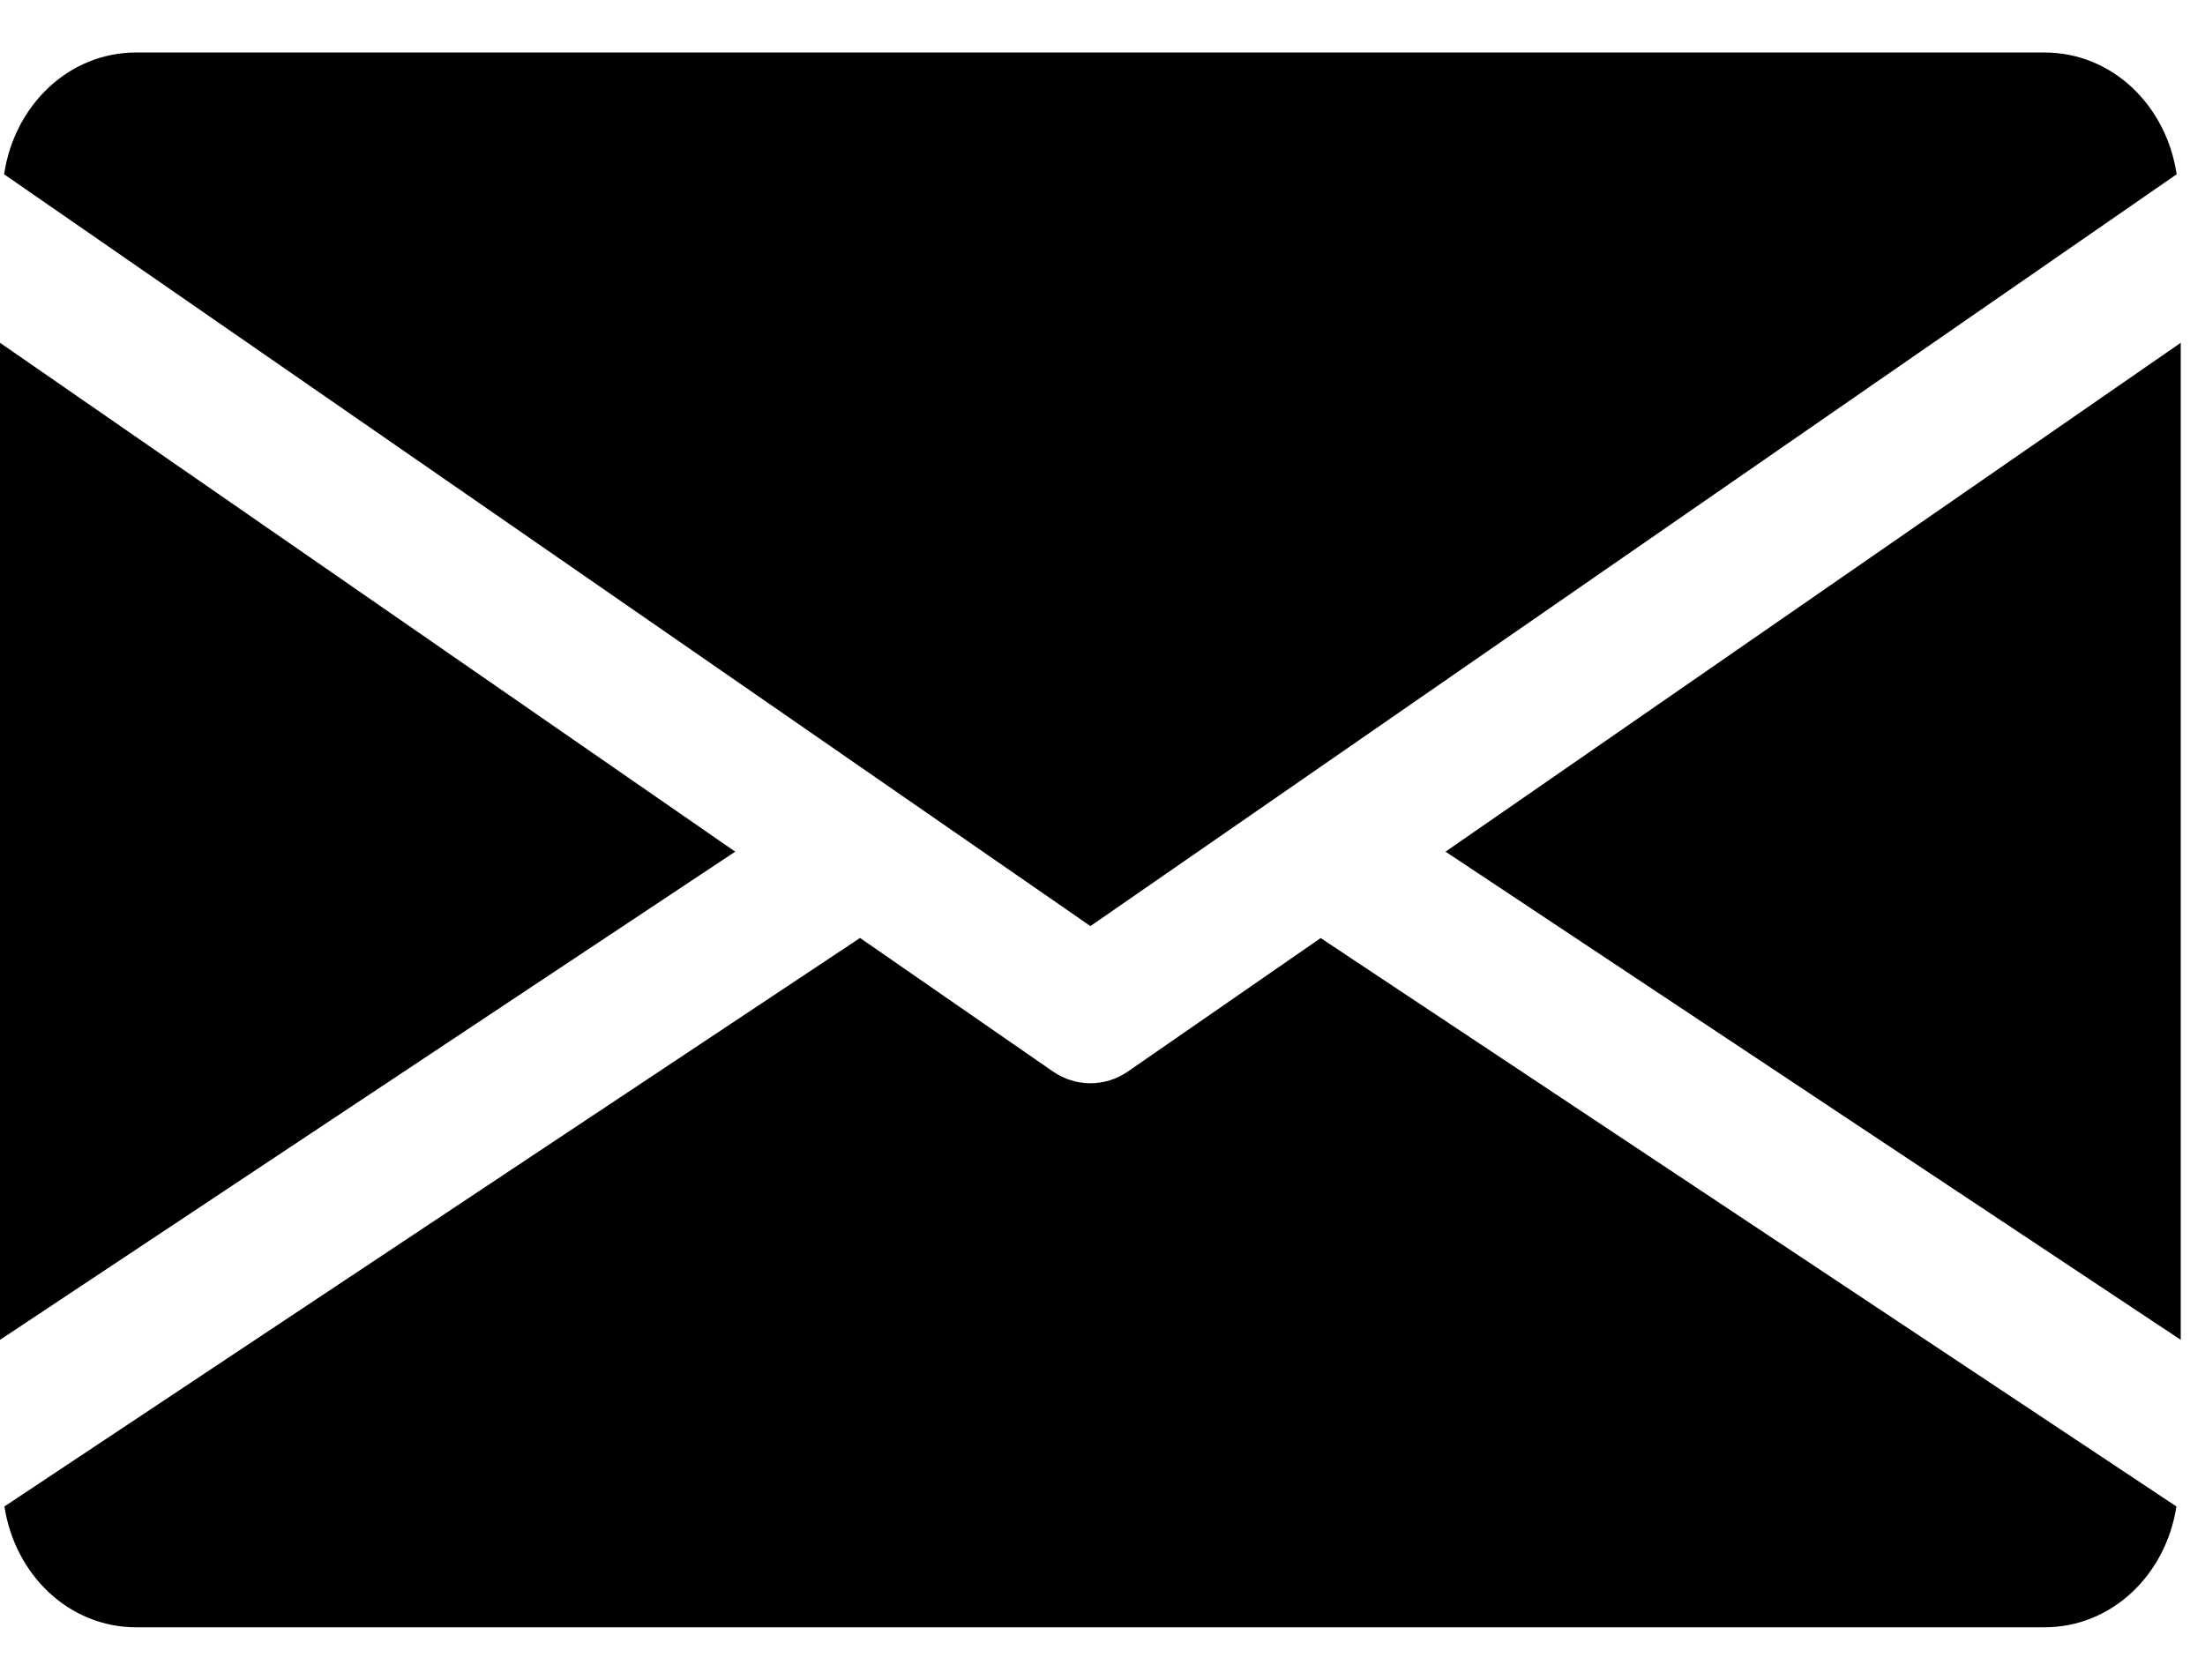 <svg width="21" height="16" viewBox="0 0 21 16" fill="none" xmlns="http://www.w3.org/2000/svg">
<path d="M13.767 8.112L20.769 12.762V3.265L13.767 8.112Z" fill="currentColor"/>
<path d="M3.05176e-05 3.265V12.762L7.002 8.112L3.05176e-05 3.265Z" fill="currentColor"/>
<path d="M19.471 0.5H1.298C0.65 0.5 0.136 1.007 0.039 1.66L10.385 8.821L20.73 1.66C20.633 1.007 20.119 0.5 19.471 0.5Z" fill="currentColor"/>
<path d="M12.578 8.935L10.742 10.206C10.633 10.281 10.509 10.318 10.385 10.318C10.26 10.318 10.137 10.281 10.028 10.206L8.191 8.934L0.042 14.349C0.142 14.997 0.653 15.5 1.298 15.5H19.471C20.116 15.5 20.628 14.997 20.728 14.349L12.578 8.935Z" fill="currentColor"/>
</svg>